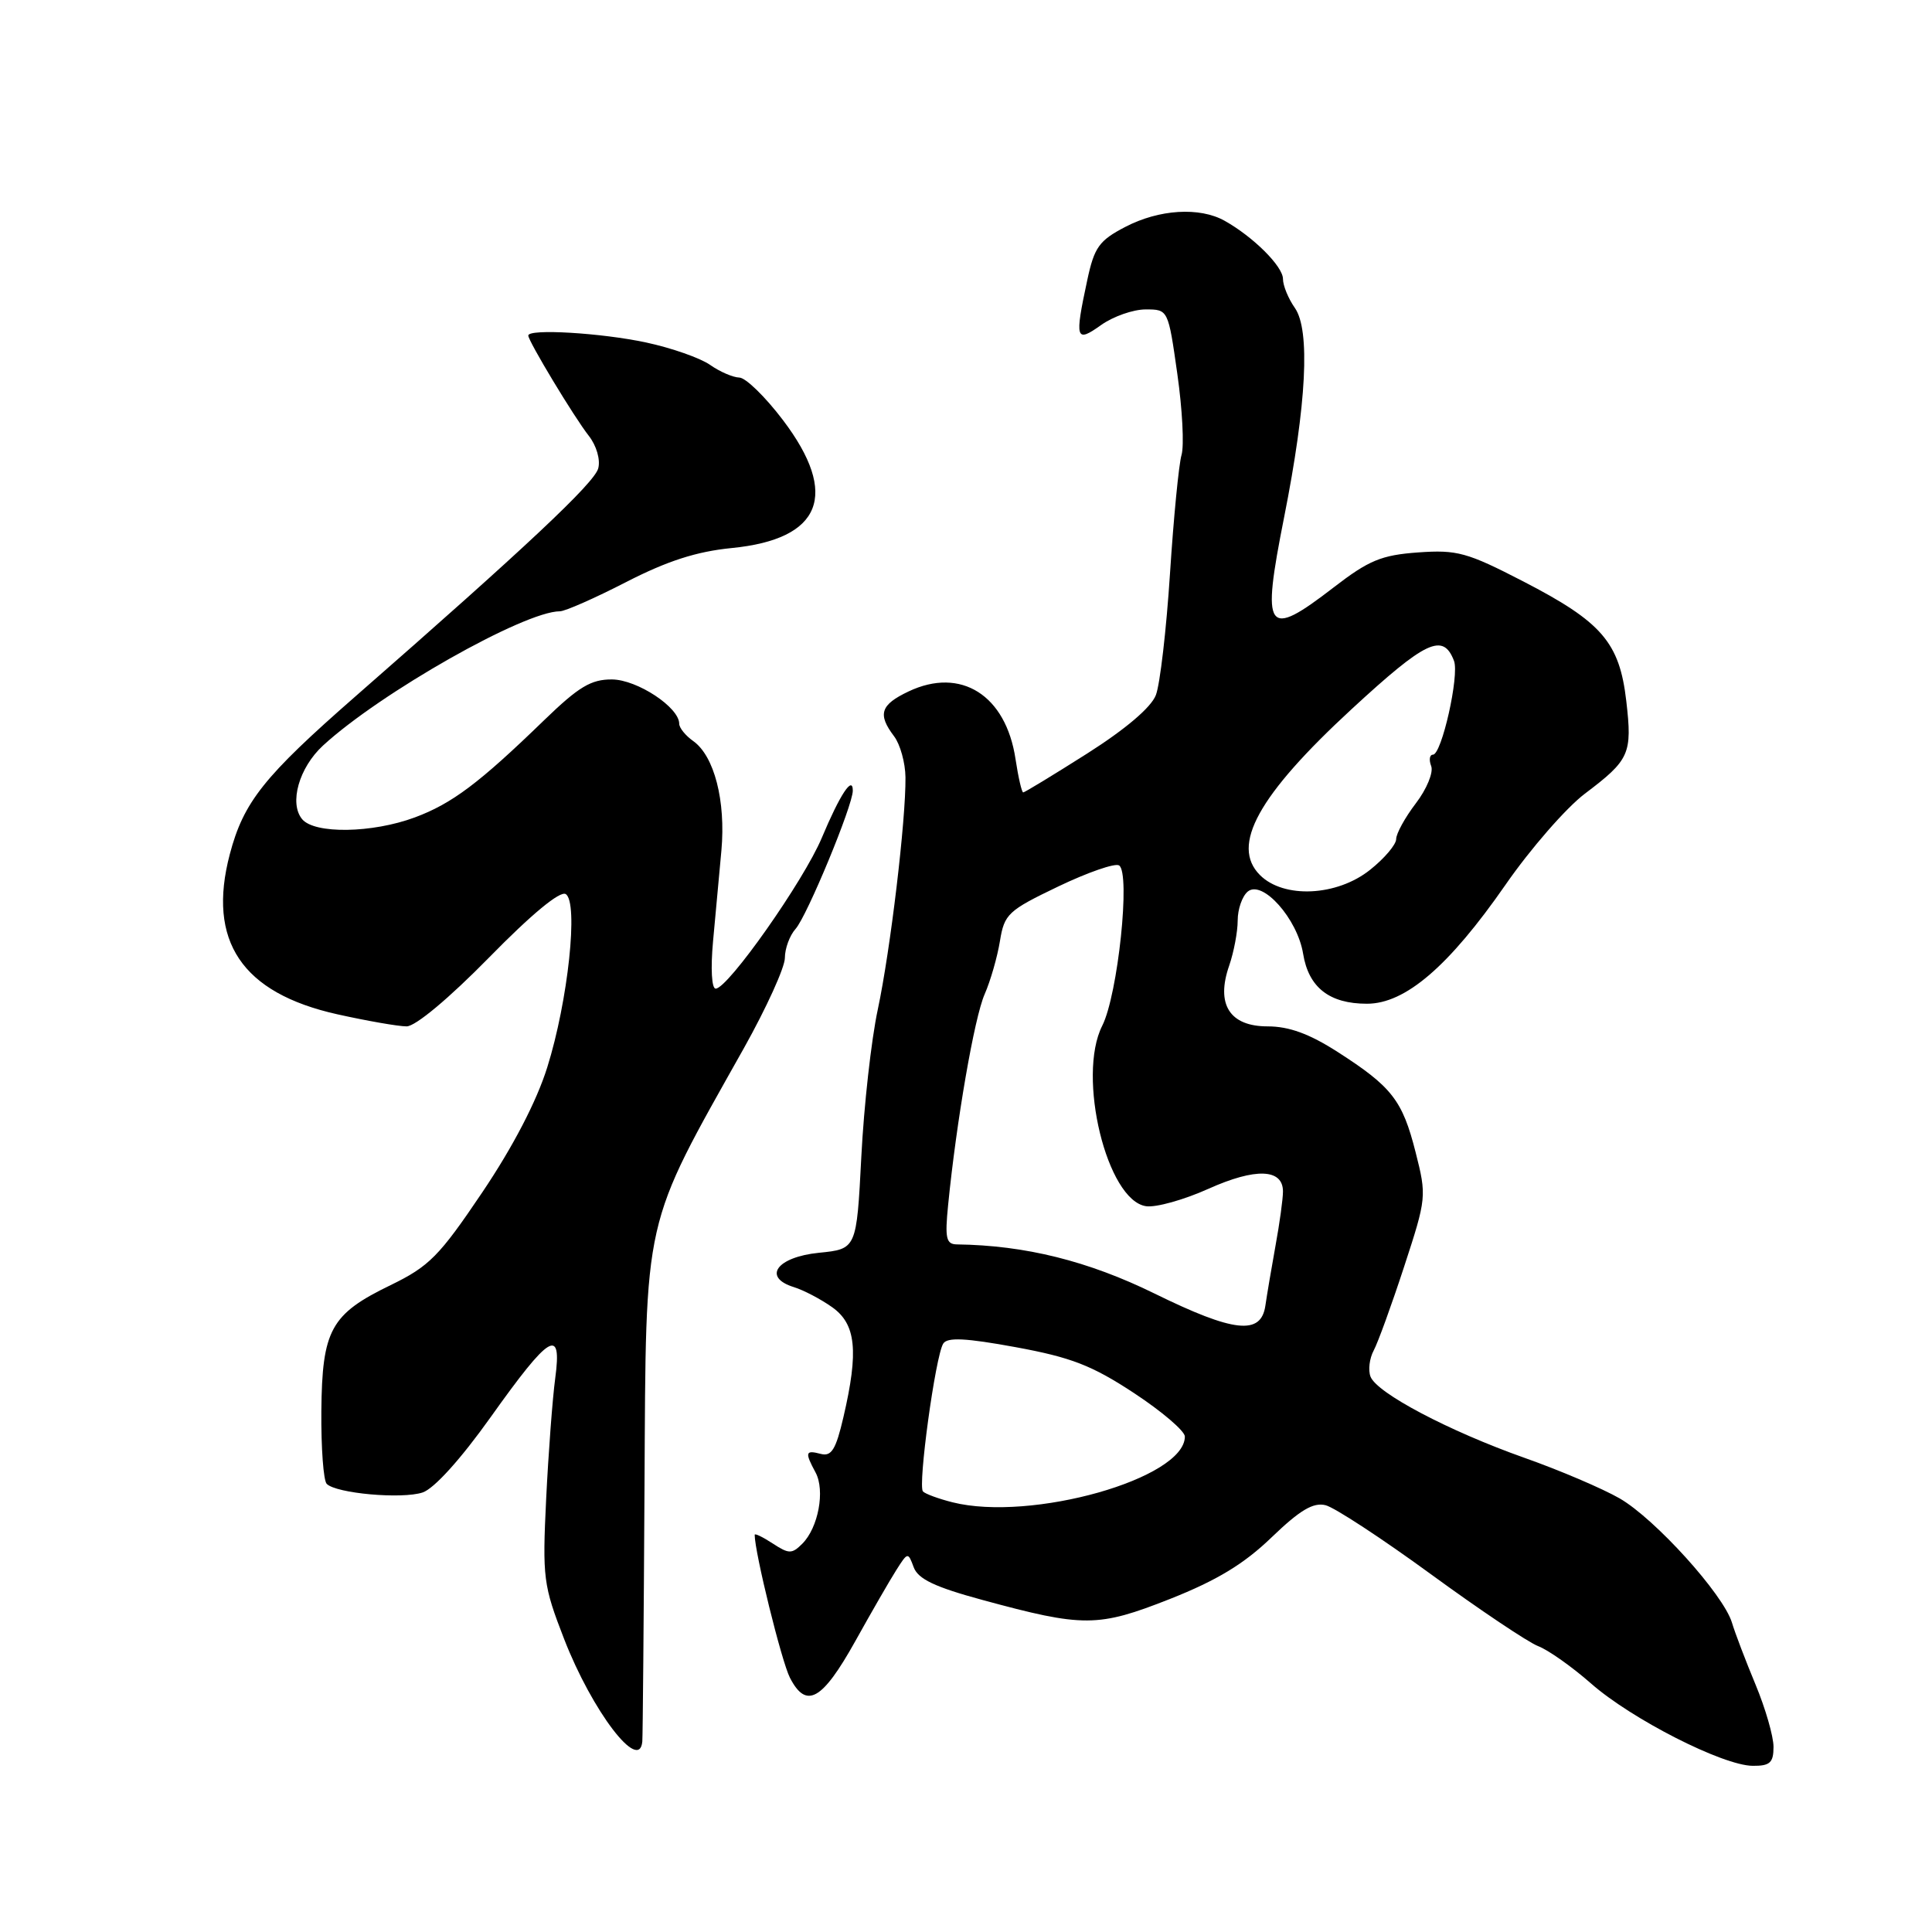 <?xml version="1.0" encoding="UTF-8" standalone="no"?>
<!DOCTYPE svg PUBLIC "-//W3C//DTD SVG 1.1//EN" "http://www.w3.org/Graphics/SVG/1.1/DTD/svg11.dtd" >
<svg xmlns="http://www.w3.org/2000/svg" xmlns:xlink="http://www.w3.org/1999/xlink" version="1.1" viewBox="0 0 256 256">
 <g >
 <path fill="currentColor"
d=" M 235.00 231.47 C 235.00 230.08 233.93 226.37 232.62 223.22 C 231.31 220.07 229.90 216.38 229.49 215.00 C 228.35 211.26 219.32 201.27 214.62 198.55 C 212.36 197.25 206.68 194.82 202.00 193.17 C 191.98 189.62 182.44 184.59 181.60 182.41 C 181.27 181.55 181.46 180.00 182.02 178.95 C 182.58 177.91 184.40 172.90 186.06 167.82 C 189.03 158.74 189.05 158.49 187.57 152.66 C 185.83 145.79 184.43 144.00 177.23 139.38 C 173.49 136.98 170.80 136.00 167.96 136.00 C 162.93 136.00 161.08 133.07 162.88 127.93 C 163.49 126.15 164.00 123.47 164.00 121.97 C 164.00 120.47 164.60 118.75 165.33 118.14 C 167.27 116.53 171.92 121.74 172.67 126.38 C 173.40 130.85 176.15 133.00 181.13 133.00 C 186.22 133.00 191.98 128.05 199.50 117.22 C 202.80 112.46 207.53 107.04 210.00 105.17 C 215.95 100.68 216.30 99.89 215.49 92.88 C 214.59 85.12 212.26 82.42 201.84 77.04 C 194.39 73.19 193.07 72.83 187.90 73.20 C 183.04 73.55 181.37 74.25 176.75 77.81 C 167.77 84.73 167.12 83.81 170.16 68.50 C 173.13 53.54 173.63 43.74 171.58 40.81 C 170.71 39.57 170.00 37.84 170.00 36.96 C 170.00 35.30 166.07 31.38 162.26 29.25 C 158.95 27.40 153.58 27.73 149.10 30.07 C 145.64 31.87 145.00 32.76 144.07 37.11 C 142.38 44.99 142.53 45.47 145.90 43.07 C 147.50 41.93 150.16 41.00 151.80 41.00 C 154.79 41.00 154.79 41.00 156.00 49.53 C 156.67 54.23 156.92 59.06 156.56 60.28 C 156.20 61.50 155.51 68.58 155.03 76.00 C 154.55 83.42 153.71 90.67 153.16 92.10 C 152.54 93.73 149.15 96.61 144.05 99.85 C 139.59 102.68 135.77 105.00 135.58 105.00 C 135.39 105.00 134.93 103.01 134.56 100.57 C 133.29 92.11 127.32 88.33 120.39 91.62 C 116.66 93.39 116.26 94.64 118.47 97.56 C 119.28 98.63 119.96 101.08 119.98 103.00 C 120.04 108.64 117.99 125.89 116.31 133.77 C 115.45 137.77 114.47 146.55 114.13 153.27 C 113.50 165.50 113.50 165.50 108.51 166.00 C 102.94 166.56 100.98 169.24 105.19 170.55 C 106.46 170.94 108.74 172.13 110.25 173.20 C 113.43 175.44 113.80 179.01 111.76 187.77 C 110.76 192.07 110.18 193.02 108.76 192.65 C 106.71 192.11 106.62 192.43 108.07 195.12 C 109.35 197.51 108.43 202.43 106.31 204.55 C 104.93 205.93 104.53 205.92 102.39 204.52 C 101.07 203.66 100.00 203.14 100.00 203.37 C 100.00 205.70 103.56 220.15 104.67 222.31 C 106.83 226.51 108.94 225.33 113.31 217.50 C 115.45 213.65 117.90 209.40 118.76 208.05 C 120.28 205.65 120.32 205.64 121.07 207.67 C 121.65 209.23 123.87 210.29 130.17 212.00 C 143.59 215.65 145.47 215.64 155.03 211.87 C 161.24 209.41 164.83 207.24 168.49 203.71 C 172.25 200.09 174.02 199.04 175.65 199.45 C 176.84 199.75 183.12 203.86 189.60 208.59 C 196.08 213.32 202.48 217.61 203.81 218.12 C 205.15 218.63 208.30 220.86 210.82 223.07 C 216.18 227.79 228.30 233.96 232.25 233.98 C 234.53 234.00 235.00 233.57 235.00 231.47 Z  M 85.11 230.75 C 85.17 230.06 85.30 214.88 85.40 197.00 C 85.61 160.52 85.06 162.96 98.59 138.85 C 101.56 133.54 104.00 128.18 104.00 126.93 C 104.00 125.68 104.64 123.95 105.42 123.08 C 106.93 121.39 113.00 106.74 113.00 104.77 C 113.00 102.70 111.30 105.28 108.90 111.00 C 106.51 116.71 96.45 131.00 94.83 131.00 C 94.30 131.00 94.15 128.34 94.48 124.75 C 94.80 121.31 95.29 115.88 95.59 112.69 C 96.18 106.13 94.65 100.17 91.85 98.19 C 90.83 97.47 90.00 96.44 90.00 95.90 C 90.00 93.73 84.44 90.06 81.10 90.03 C 78.32 90.01 76.69 90.99 72.10 95.43 C 63.49 103.78 59.89 106.48 54.97 108.31 C 49.32 110.41 41.68 110.53 40.03 108.54 C 38.29 106.43 39.62 101.72 42.80 98.79 C 50.39 91.81 69.46 81.00 74.19 81.00 C 74.87 81.00 78.82 79.26 82.96 77.13 C 88.41 74.33 92.29 73.08 96.94 72.62 C 108.88 71.45 111.24 65.56 103.75 55.67 C 101.41 52.58 98.81 50.05 97.97 50.03 C 97.13 50.01 95.38 49.26 94.09 48.35 C 92.79 47.44 88.98 46.10 85.61 45.38 C 79.68 44.11 70.00 43.53 70.00 44.46 C 70.00 45.20 76.08 55.29 78.02 57.75 C 79.03 59.04 79.58 60.90 79.27 62.06 C 78.77 63.99 69.64 72.56 47.09 92.28 C 34.97 102.88 32.27 106.27 30.45 113.19 C 27.42 124.69 32.04 131.58 44.70 134.40 C 48.66 135.28 52.79 136.00 53.88 136.00 C 55.05 136.00 59.49 132.29 64.81 126.87 C 70.43 121.13 74.21 118.01 74.96 118.47 C 76.67 119.53 75.28 132.63 72.51 141.44 C 71.10 145.94 67.98 151.94 63.90 158.00 C 58.20 166.46 56.87 167.80 51.75 170.29 C 43.82 174.13 42.68 176.21 42.58 186.99 C 42.54 191.85 42.86 196.18 43.29 196.62 C 44.55 197.89 53.25 198.67 56.00 197.76 C 57.52 197.25 61.04 193.36 65.00 187.80 C 72.87 176.74 74.49 175.76 73.57 182.63 C 73.21 185.31 72.67 192.49 72.37 198.59 C 71.86 209.11 71.99 210.06 74.75 217.18 C 78.47 226.75 84.74 234.97 85.11 230.75 Z  M 126.20 199.06 C 124.38 198.60 122.63 197.96 122.30 197.63 C 121.59 196.93 123.94 179.71 124.98 178.04 C 125.51 177.17 127.95 177.29 134.60 178.51 C 141.94 179.86 144.68 180.92 150.25 184.58 C 153.96 187.02 157.00 189.62 157.00 190.35 C 157.00 195.92 136.62 201.68 126.20 199.06 Z  M 153.00 171.41 C 144.20 167.09 135.86 165.01 126.80 164.89 C 125.37 164.87 125.19 164.09 125.63 159.68 C 126.73 148.57 129.11 134.82 130.47 131.74 C 131.25 129.96 132.16 126.78 132.50 124.68 C 133.08 121.11 133.58 120.65 140.21 117.47 C 144.11 115.60 147.74 114.34 148.28 114.67 C 149.83 115.63 148.13 131.81 146.05 135.92 C 142.67 142.61 146.67 159.10 151.87 159.83 C 153.17 160.02 156.89 158.98 160.13 157.52 C 166.37 154.72 170.00 154.85 170.00 157.88 C 170.00 158.85 169.56 162.08 169.01 165.07 C 168.47 168.05 167.87 171.62 167.67 173.00 C 167.10 176.96 163.51 176.57 153.00 171.41 Z  M 166.95 115.95 C 163.04 112.04 166.72 105.38 179.10 93.96 C 188.94 84.88 191.22 83.80 192.66 87.56 C 193.40 89.47 191.03 100.00 189.87 100.00 C 189.43 100.00 189.32 100.68 189.64 101.51 C 189.96 102.34 189.05 104.56 187.61 106.44 C 186.17 108.33 185.00 110.46 185.00 111.18 C 185.00 111.91 183.45 113.74 181.55 115.25 C 177.15 118.77 170.10 119.10 166.95 115.95 Z "/>
</g>
</svg>